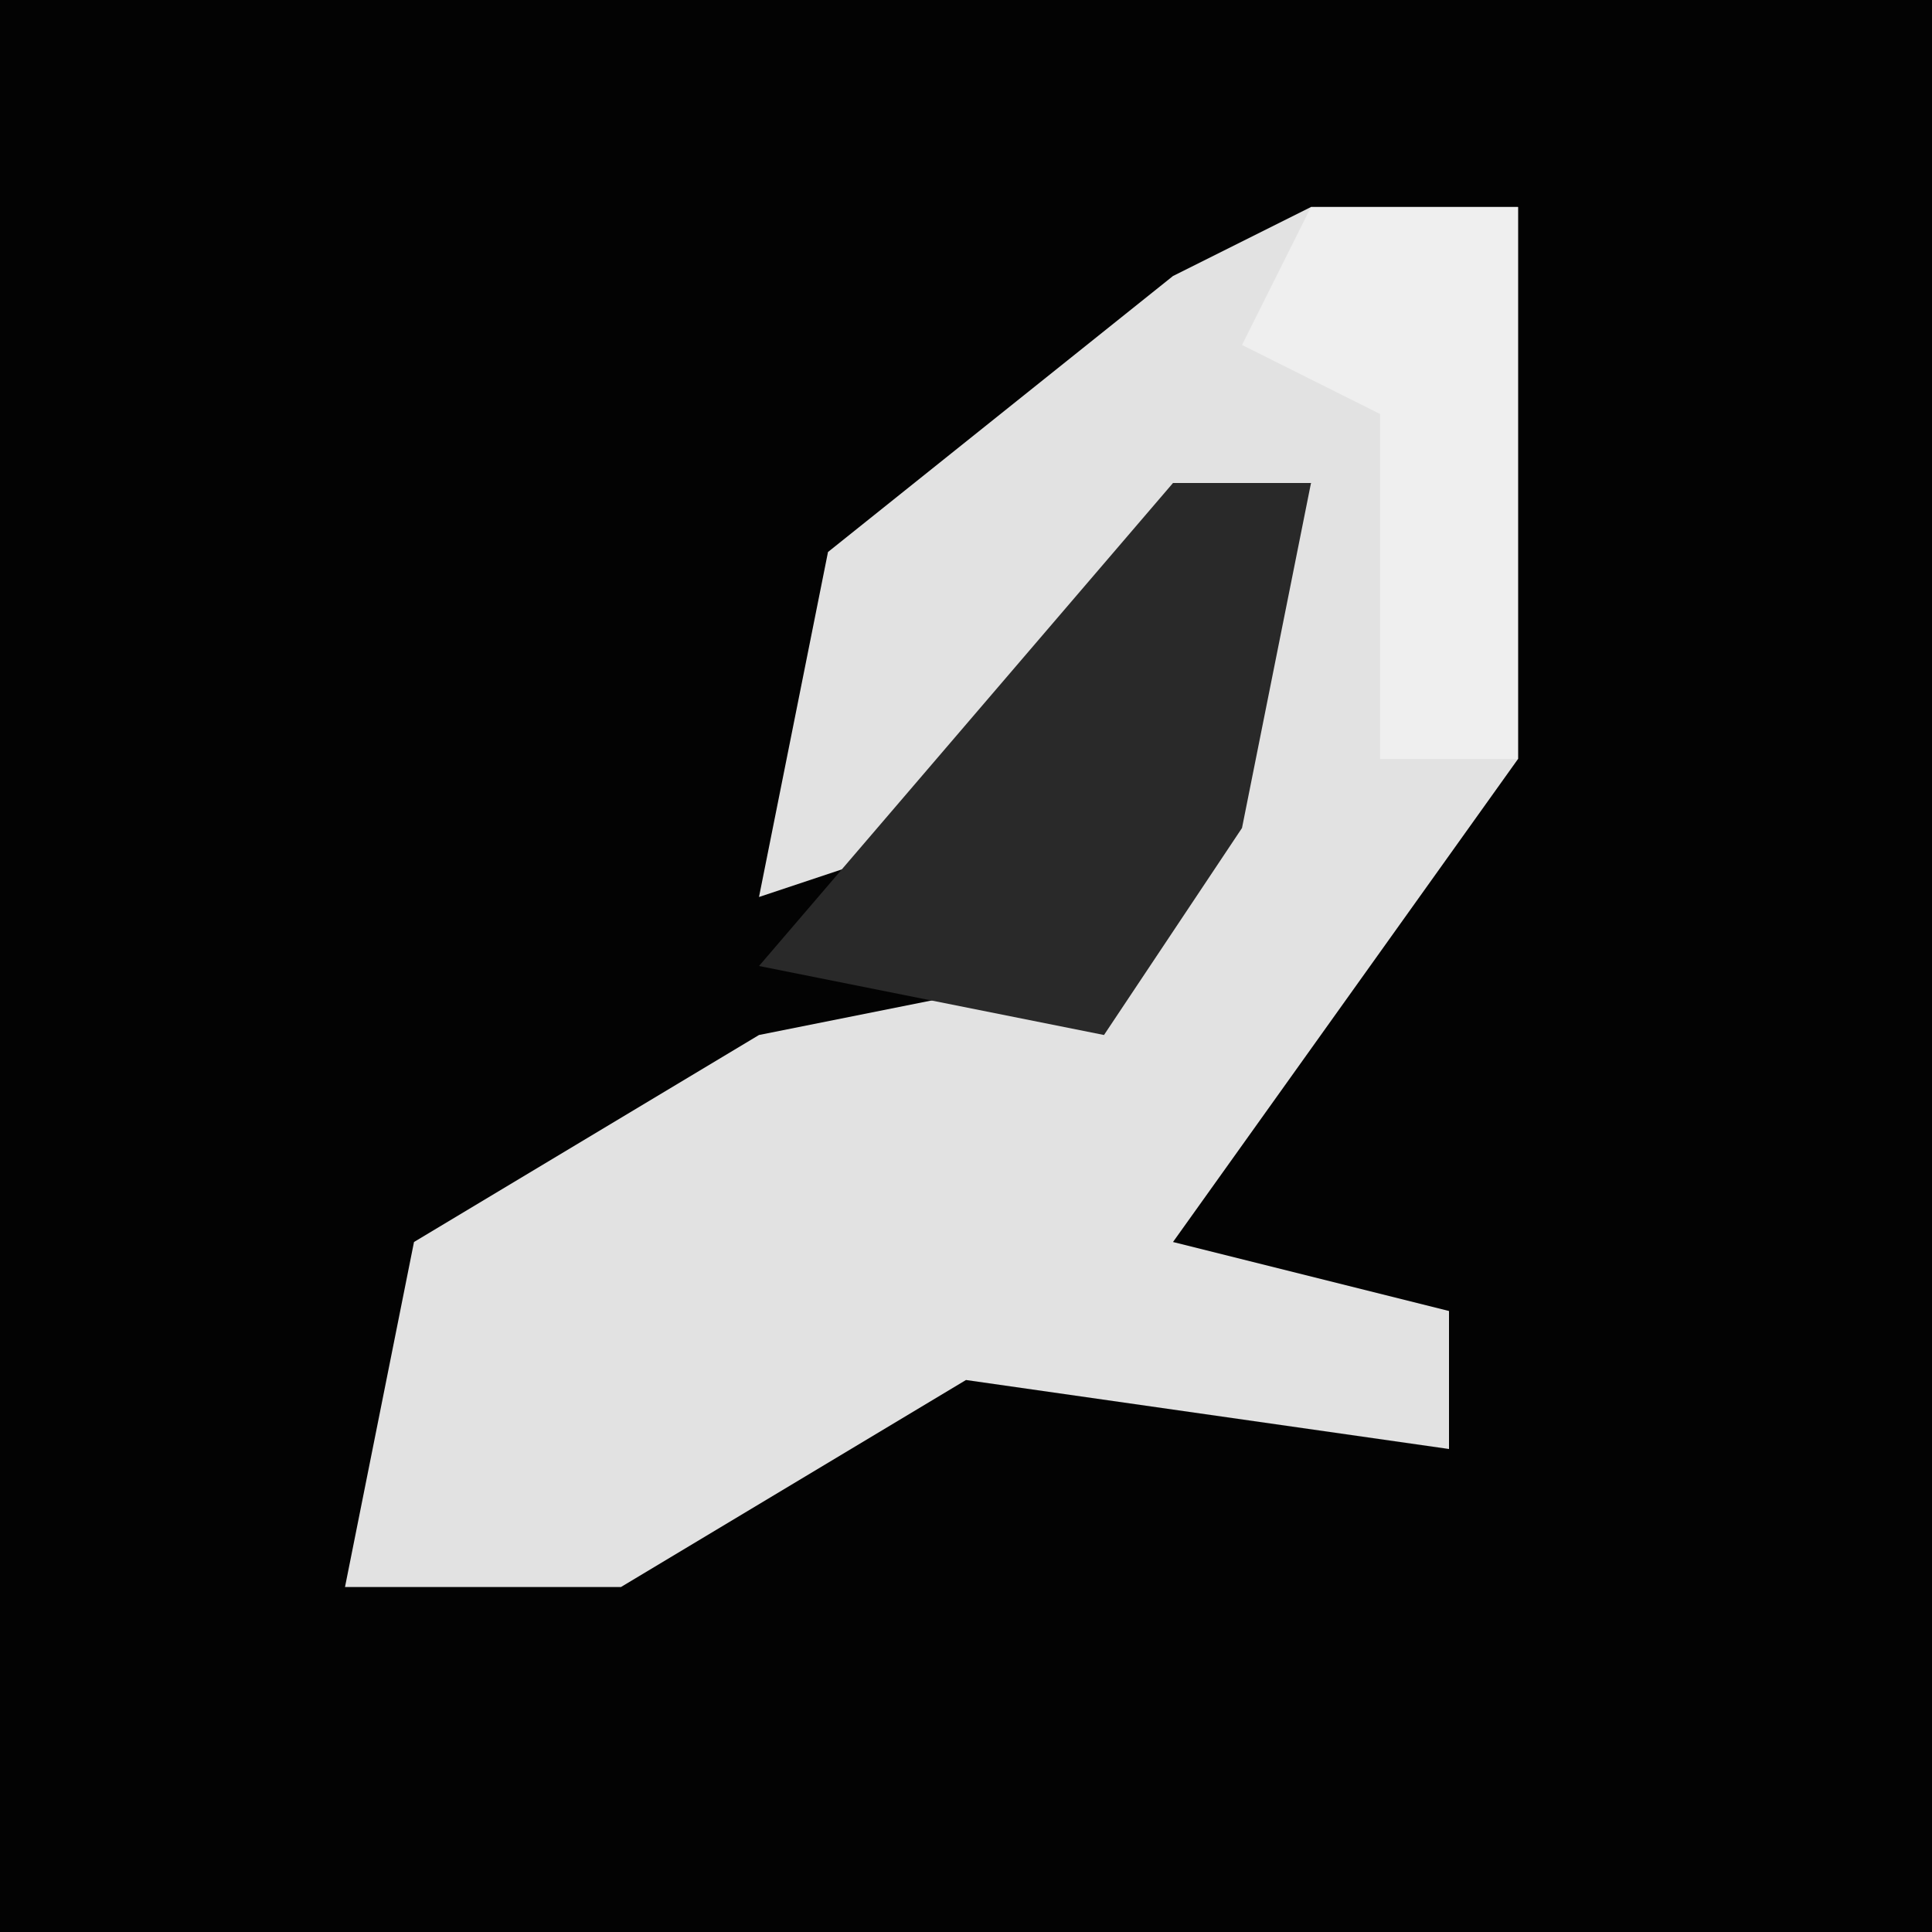 <?xml version="1.0" encoding="UTF-8"?>
<svg version="1.1" xmlns="http://www.w3.org/2000/svg" width="28" height="28">
<path d="M0,0 L28,0 L28,28 L0,28 Z " fill="#030303" transform="translate(0,0)"/>
<path d="M0,0 L3,0 L3,8 L-2,15 L2,16 L2,18 L-5,17 L-10,20 L-14,20 L-13,15 L-8,12 L-3,11 L0,4 L-5,9 L-8,10 L-7,5 L-2,1 Z " fill="#E2E2E2" transform="translate(19,3)"/>
<path d="M0,0 L2,0 L1,5 L-1,8 L-6,7 Z " fill="#292929" transform="translate(17,7)"/>
<path d="M0,0 L3,0 L3,8 L1,8 L1,3 L-1,2 Z " fill="#EFEFEF" transform="translate(19,3)"/>
</svg>
